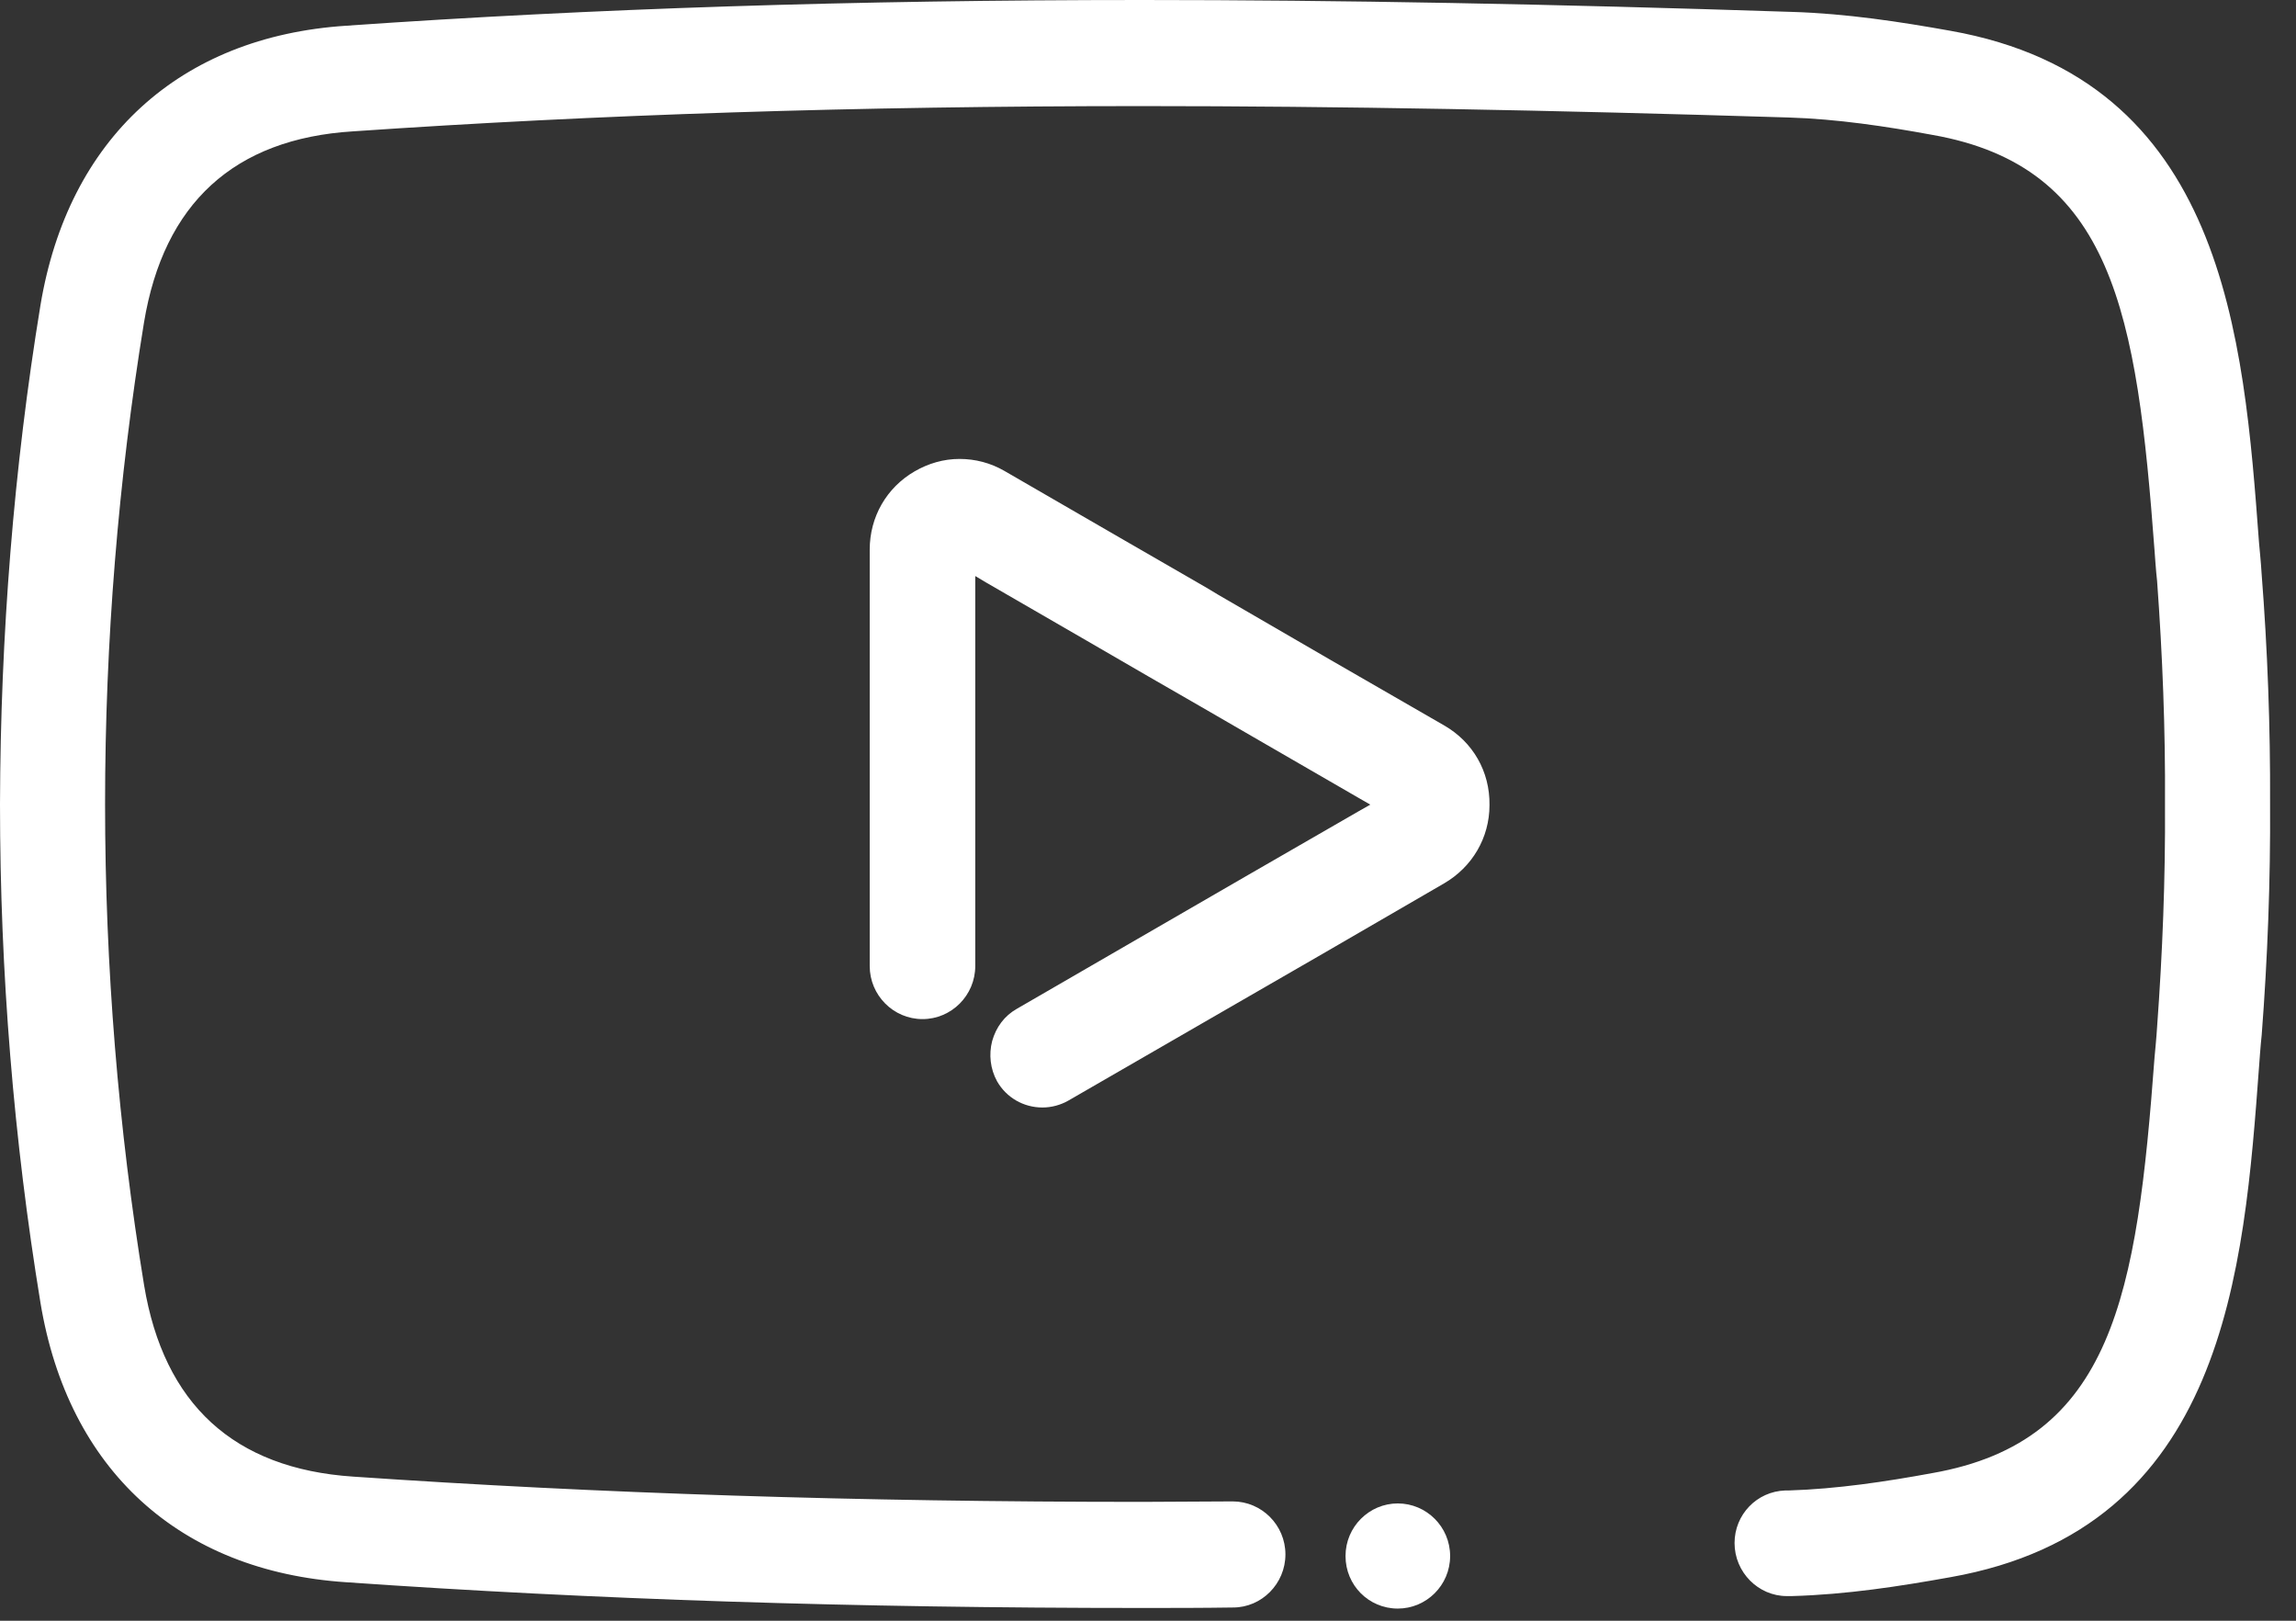 <svg width="34" height="24" viewBox="0 0 34 24" fill="none" xmlns="http://www.w3.org/2000/svg">
<rect x="0" y="0" width="34" height="24" fill="#333333" stroke="none"/>
<path d="M33.49 8.485C33.483 8.353 33.453 8.045 33.453 8.045C33.226 4.985 32.943 1.176 28.883 0.456C28.145 0.324 27.343 0.2 26.531 0.176C22.976 0.059 19.829 0 16.909 0C12.645 0 8.789 0.125 5.125 0.381C2.658 0.543 1.008 2.056 0.599 4.521C0.204 6.928 0.007 9.41 0 11.906C0 14.401 0.204 16.881 0.599 19.29C1.008 21.764 2.658 23.268 5.127 23.43C8.791 23.686 12.647 23.811 16.911 23.811C17.355 23.811 17.802 23.811 18.261 23.804C18.684 23.804 19.035 23.451 19.035 23.018C19.035 22.585 18.684 22.233 18.254 22.233C17.802 22.233 17.355 22.24 16.911 22.24C12.683 22.24 8.857 22.115 5.229 21.866C3.463 21.748 2.426 20.793 2.134 19.033C1.753 16.714 1.556 14.312 1.556 11.906C1.556 9.499 1.753 7.097 2.132 4.778C2.424 3.009 3.468 2.054 5.228 1.945C8.857 1.696 12.675 1.571 16.909 1.571C19.815 1.571 22.946 1.63 26.489 1.74C27.205 1.762 27.935 1.872 28.613 1.997C31.293 2.467 31.644 4.639 31.906 8.163C31.906 8.163 31.927 8.471 31.943 8.603C32.023 9.697 32.067 10.805 32.06 11.906C32.067 13.007 32.023 14.115 31.943 15.208C31.936 15.34 31.906 15.648 31.906 15.648C31.644 19.172 31.293 21.344 28.613 21.814C27.935 21.939 27.205 22.049 26.489 22.071H26.437C26.014 22.085 25.686 22.43 25.686 22.849C25.686 23.282 26.037 23.635 26.46 23.635H26.533C27.343 23.613 28.138 23.489 28.884 23.355C32.951 22.635 33.23 18.827 33.455 15.766C33.455 15.766 33.476 15.465 33.492 15.326C33.579 14.195 33.623 13.044 33.616 11.898C33.621 10.767 33.579 9.615 33.49 8.485Z" fill="white"/>
<path d="M20.699 22.263C20.276 22.263 19.925 22.609 19.925 23.042C19.925 23.474 20.269 23.82 20.699 23.82C21.123 23.82 21.474 23.474 21.474 23.042C21.474 22.609 21.123 22.263 20.699 22.263ZM21.392 10.746C20.267 10.099 19.15 9.454 18.041 8.808L17.844 8.69C17.844 8.69 15.682 7.443 14.873 6.973C14.669 6.855 14.442 6.796 14.208 6.796C13.974 6.796 13.748 6.862 13.544 6.98C13.127 7.222 12.879 7.655 12.879 8.14V14.305C12.879 14.738 13.23 15.091 13.661 15.091C14.091 15.091 14.442 14.738 14.442 14.305V8.53L14.603 8.626C15.355 9.059 17.013 10.021 17.013 10.021C18.05 10.616 19.08 11.218 20.123 11.818L20.292 11.915L20.123 12.011C19.028 12.641 17.933 13.274 16.845 13.904L15.057 14.939C14.874 15.043 14.75 15.21 14.692 15.417C14.641 15.615 14.664 15.828 14.765 16.012C14.903 16.254 15.158 16.4 15.436 16.4C15.574 16.4 15.706 16.363 15.822 16.297L17.793 15.159C18.991 14.469 20.187 13.778 21.385 13.081C21.801 12.839 22.057 12.406 22.057 11.922C22.064 11.421 21.808 10.988 21.392 10.746Z" fill="white"/>
</svg>
